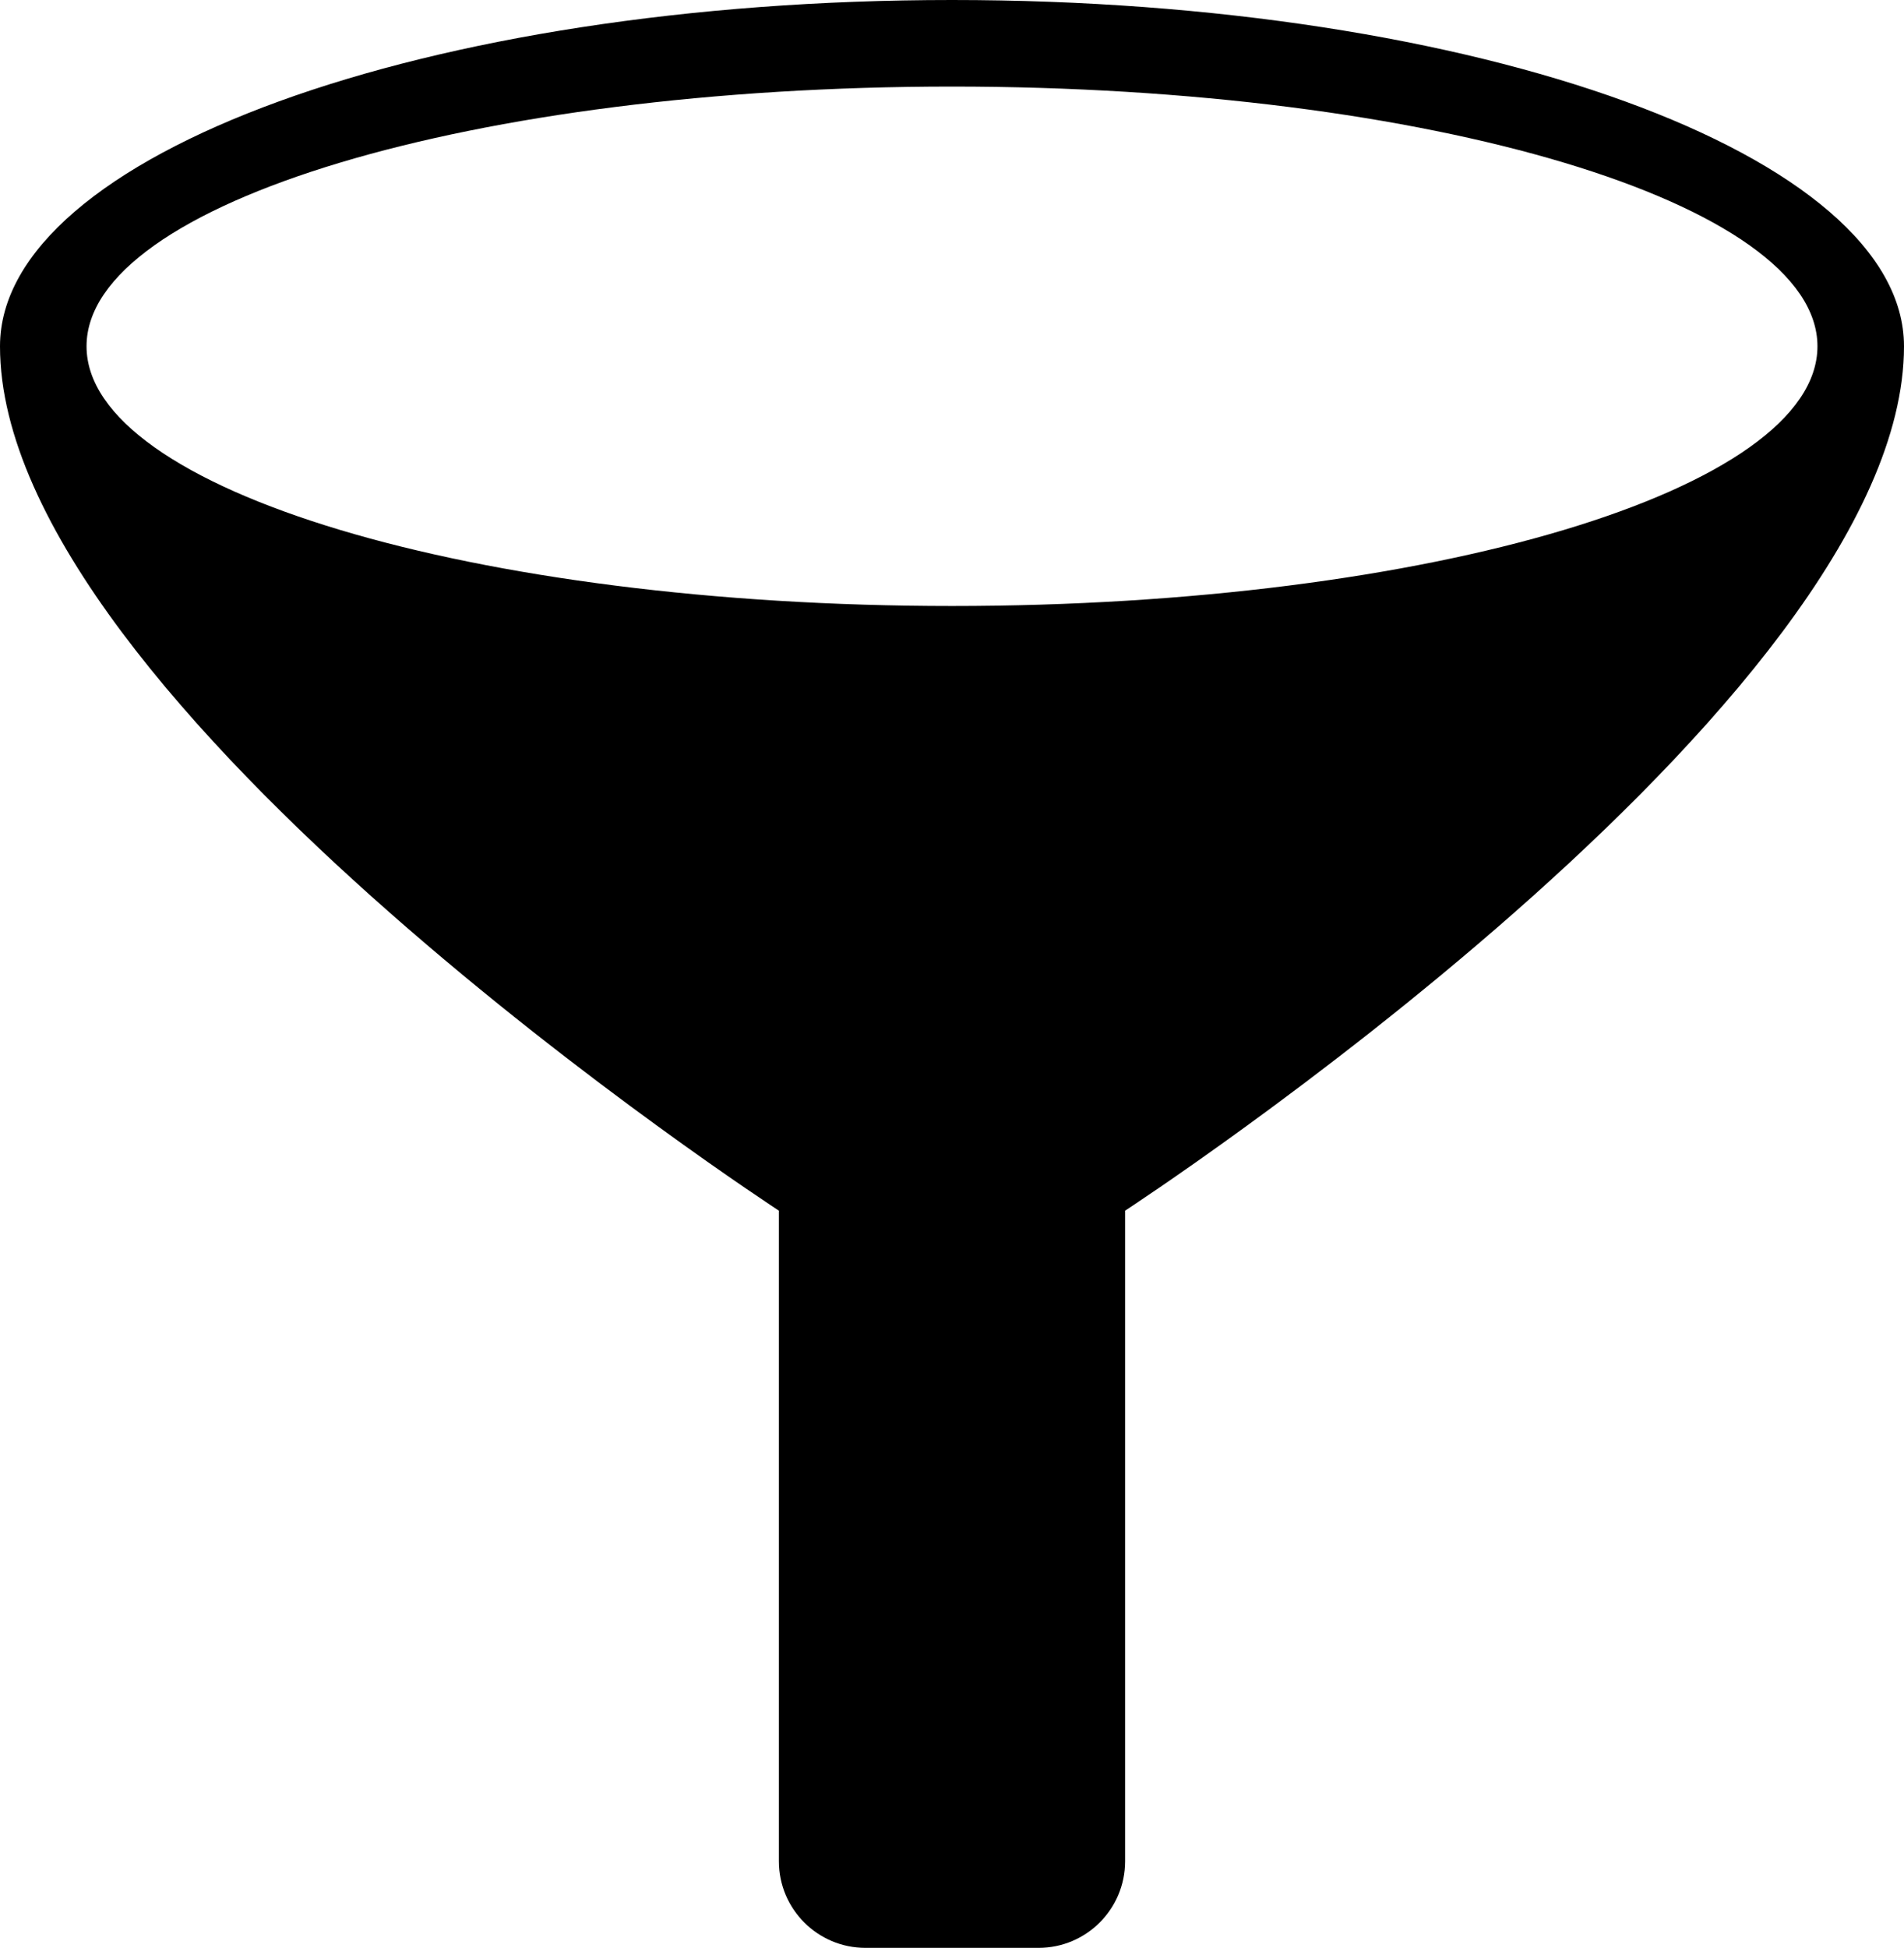 <?xml version="1.0" encoding="iso-8859-1"?>
<!-- Generator: Adobe Illustrator 16.0.4, SVG Export Plug-In . SVG Version: 6.00 Build 0)  -->
<!DOCTYPE svg PUBLIC "-//W3C//DTD SVG 1.1//EN" "http://www.w3.org/Graphics/SVG/1.1/DTD/svg11.dtd">
<svg version="1.1" id="Layer_1" xmlns="http://www.w3.org/2000/svg" xmlns:xlink="http://www.w3.org/1999/xlink" x="0px" y="0px"
	 width="44px" height="45px" viewBox="0 0 44 45" style="enable-background:new 0 0 44 45;" xml:space="preserve">
<g id="_x37_98-filter-toolbar-selected_x40_2x.png">
	<g>
		<path d="M22,0C9.85,0,0,3.582,0,8c0,0,0,0,0,0.001c0.001,8.25,18,19.968,18,19.968V32v9v2c0,1.104,0.896,2,2,2h4
			c1.104,0,2-0.896,2-2v-2v-9v-4.031c0,0,18-11.719,18-19.969C44,3.582,34.15,0,22,0z M22,14C10.954,14,2,11.313,2,8s8.954-6,20-6
			s20,2.687,20,6S33.046,14,22,14z"/>
	</g>
</g>
<g>
</g>
<g>
</g>
<g>
</g>
<g>
</g>
<g>
</g>
<g>
</g>
<g>
</g>
<g>
</g>
<g>
</g>
<g>
</g>
<g>
</g>
<g>
</g>
<g>
</g>
<g>
</g>
<g>
</g>
</svg>
